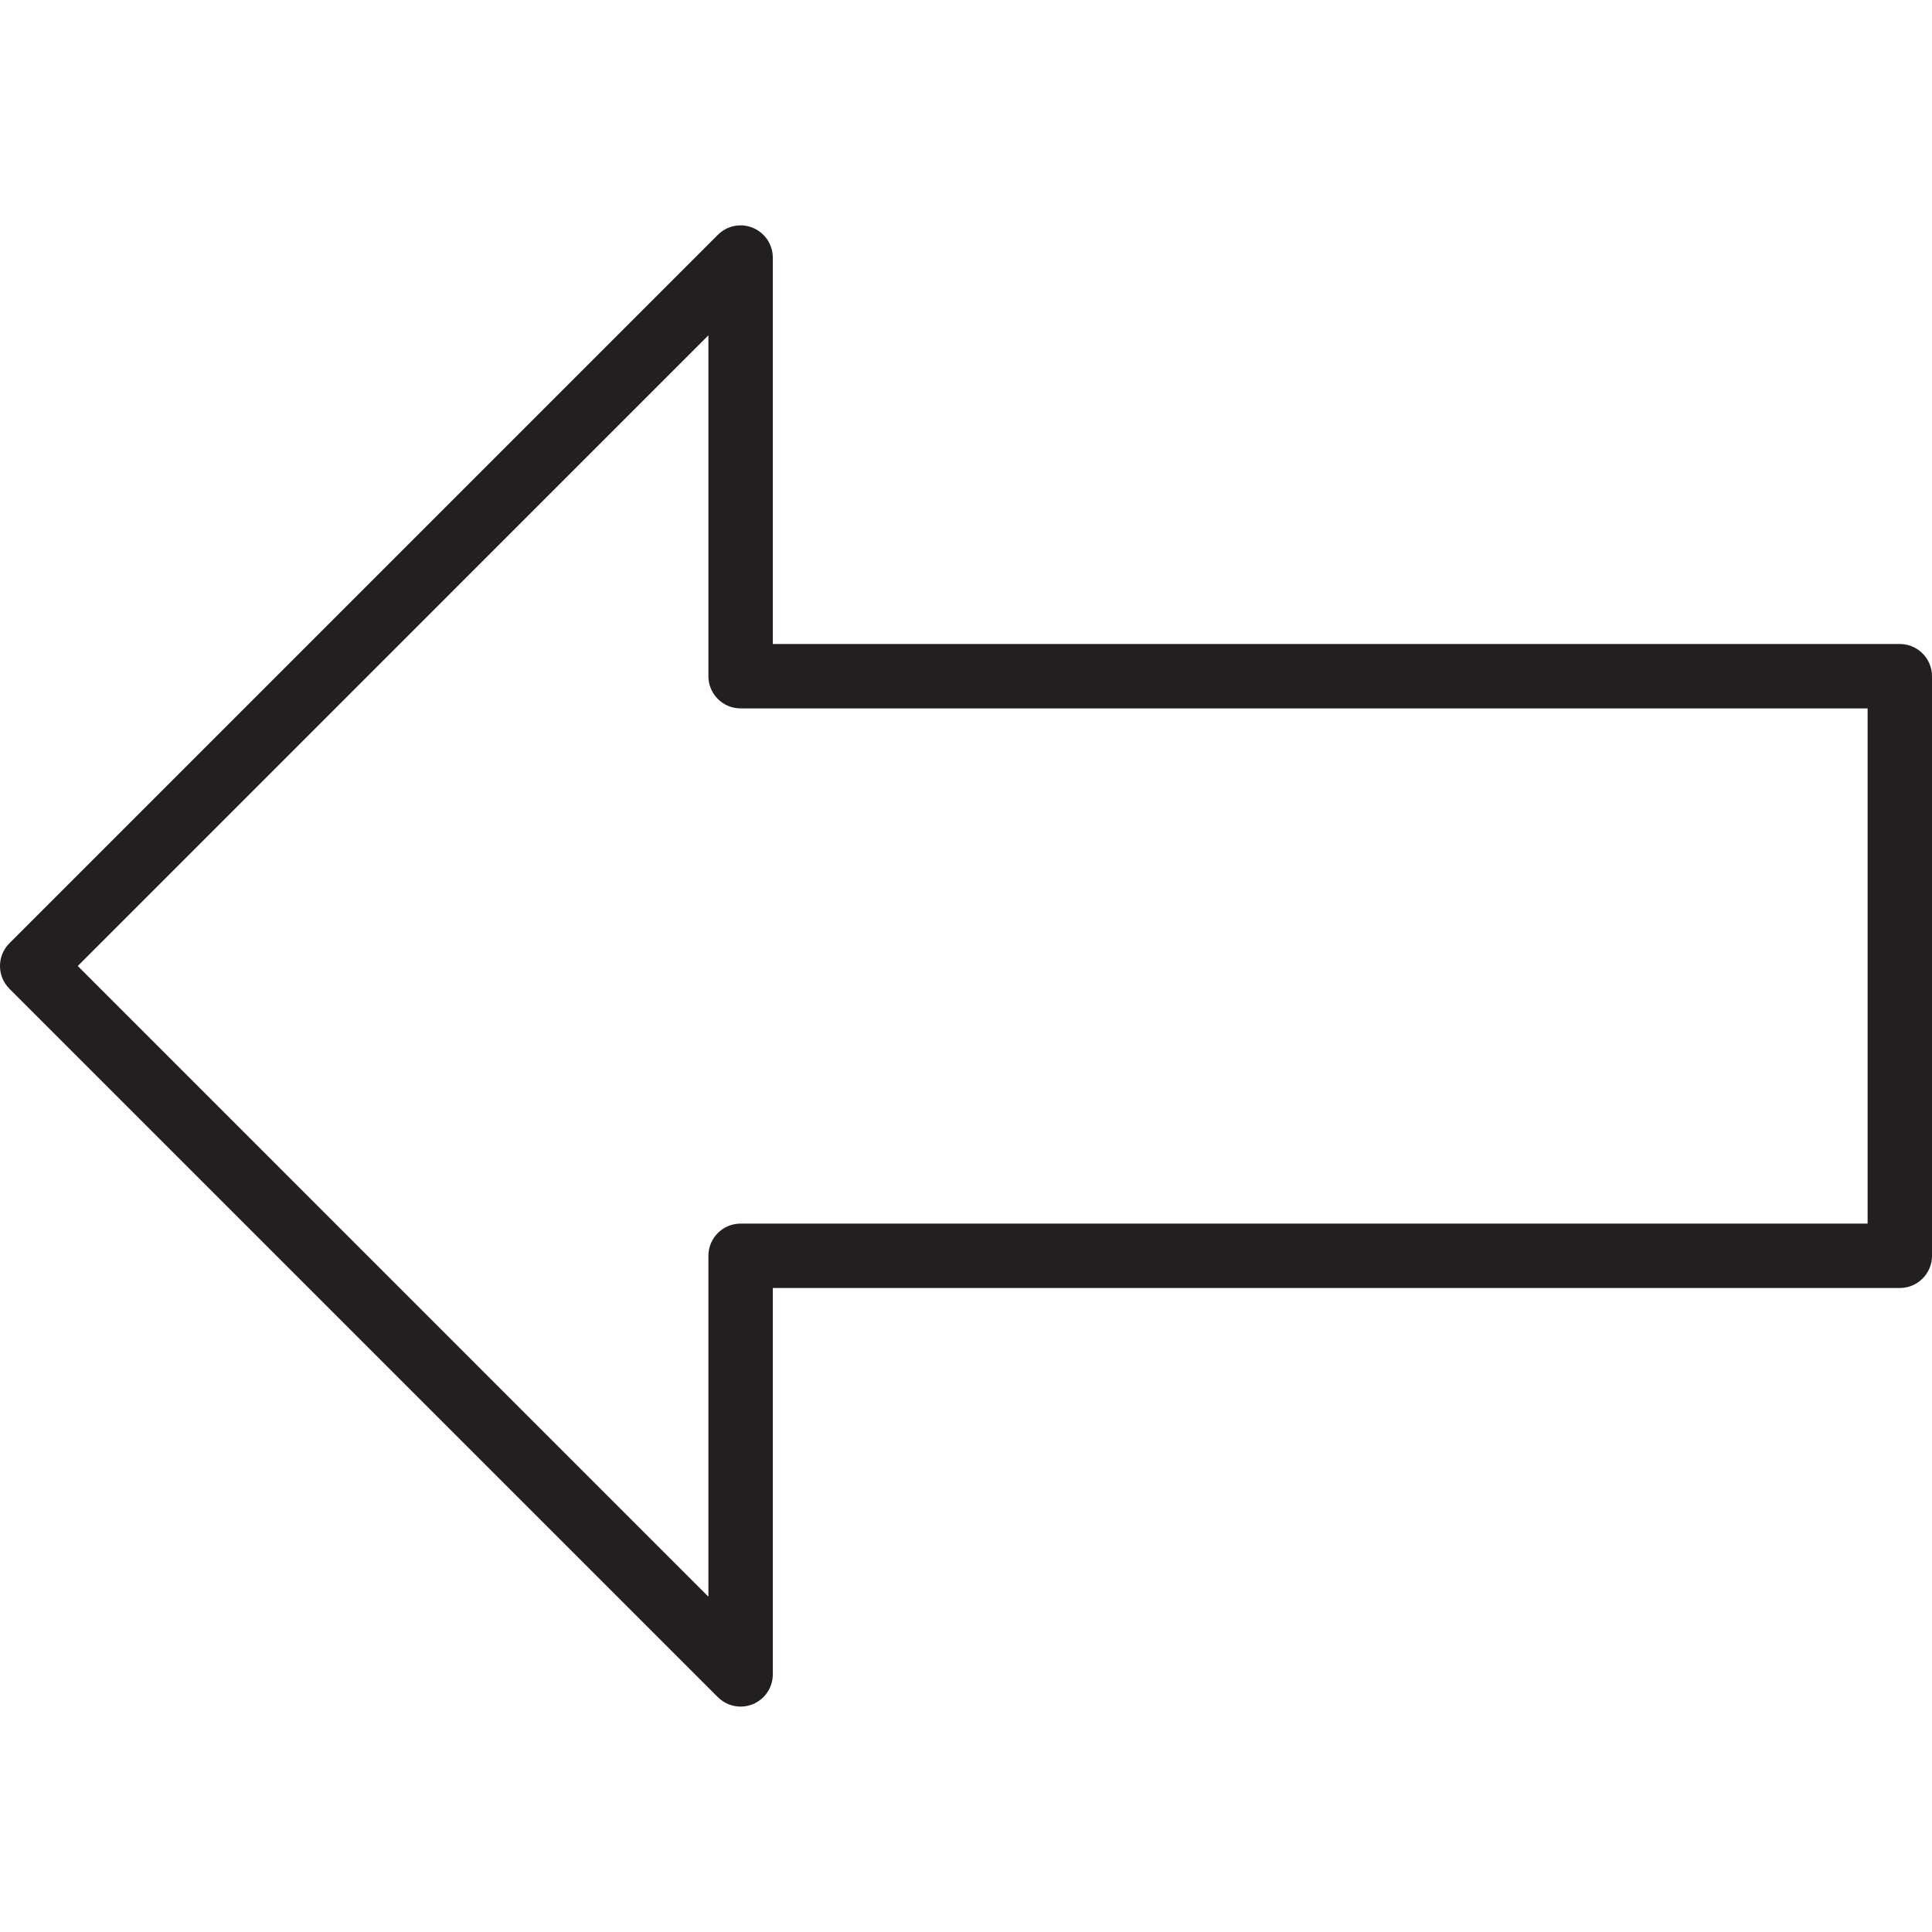 <?xml version="1.0" encoding="utf-8"?>
<!-- Generator: Adobe Illustrator 17.0.0, SVG Export Plug-In . SVG Version: 6.00 Build 0)  -->
<!DOCTYPE svg PUBLIC "-//W3C//DTD SVG 1.1//EN" "http://www.w3.org/Graphics/SVG/1.1/DTD/svg11.dtd">
<svg version="1.1" id="Layer_1" xmlns="http://www.w3.org/2000/svg" xmlns:xlink="http://www.w3.org/1999/xlink" x="0px" y="0px"
	 width="60px" height="60px" viewBox="0 0 60 60" enable-background="new 0 0 60 60" xml:space="preserve">
<g>
	<path fill="#231F20" d="M22.294,52.707C22.485,52.898,22.74,53,23,53c0.129,0,0.259-0.025,0.383-0.076
		C23.757,52.769,24,52.404,24,52V40h35c0.552,0,1-0.448,1-1V21c0-0.552-0.448-1-1-1H24V8c0-0.404-0.244-0.769-0.617-0.924
		c-0.375-0.156-0.804-0.07-1.09,0.217l-22,22c-0.391,0.391-0.391,1.023,0,1.414L22.294,52.707z M22,10.414V21c0,0.552,0.448,1,1,1
		h35v16H23c-0.552,0-1,0.448-1,1v10.586L2.415,30L22,10.414z"/>
</g>
</svg>
